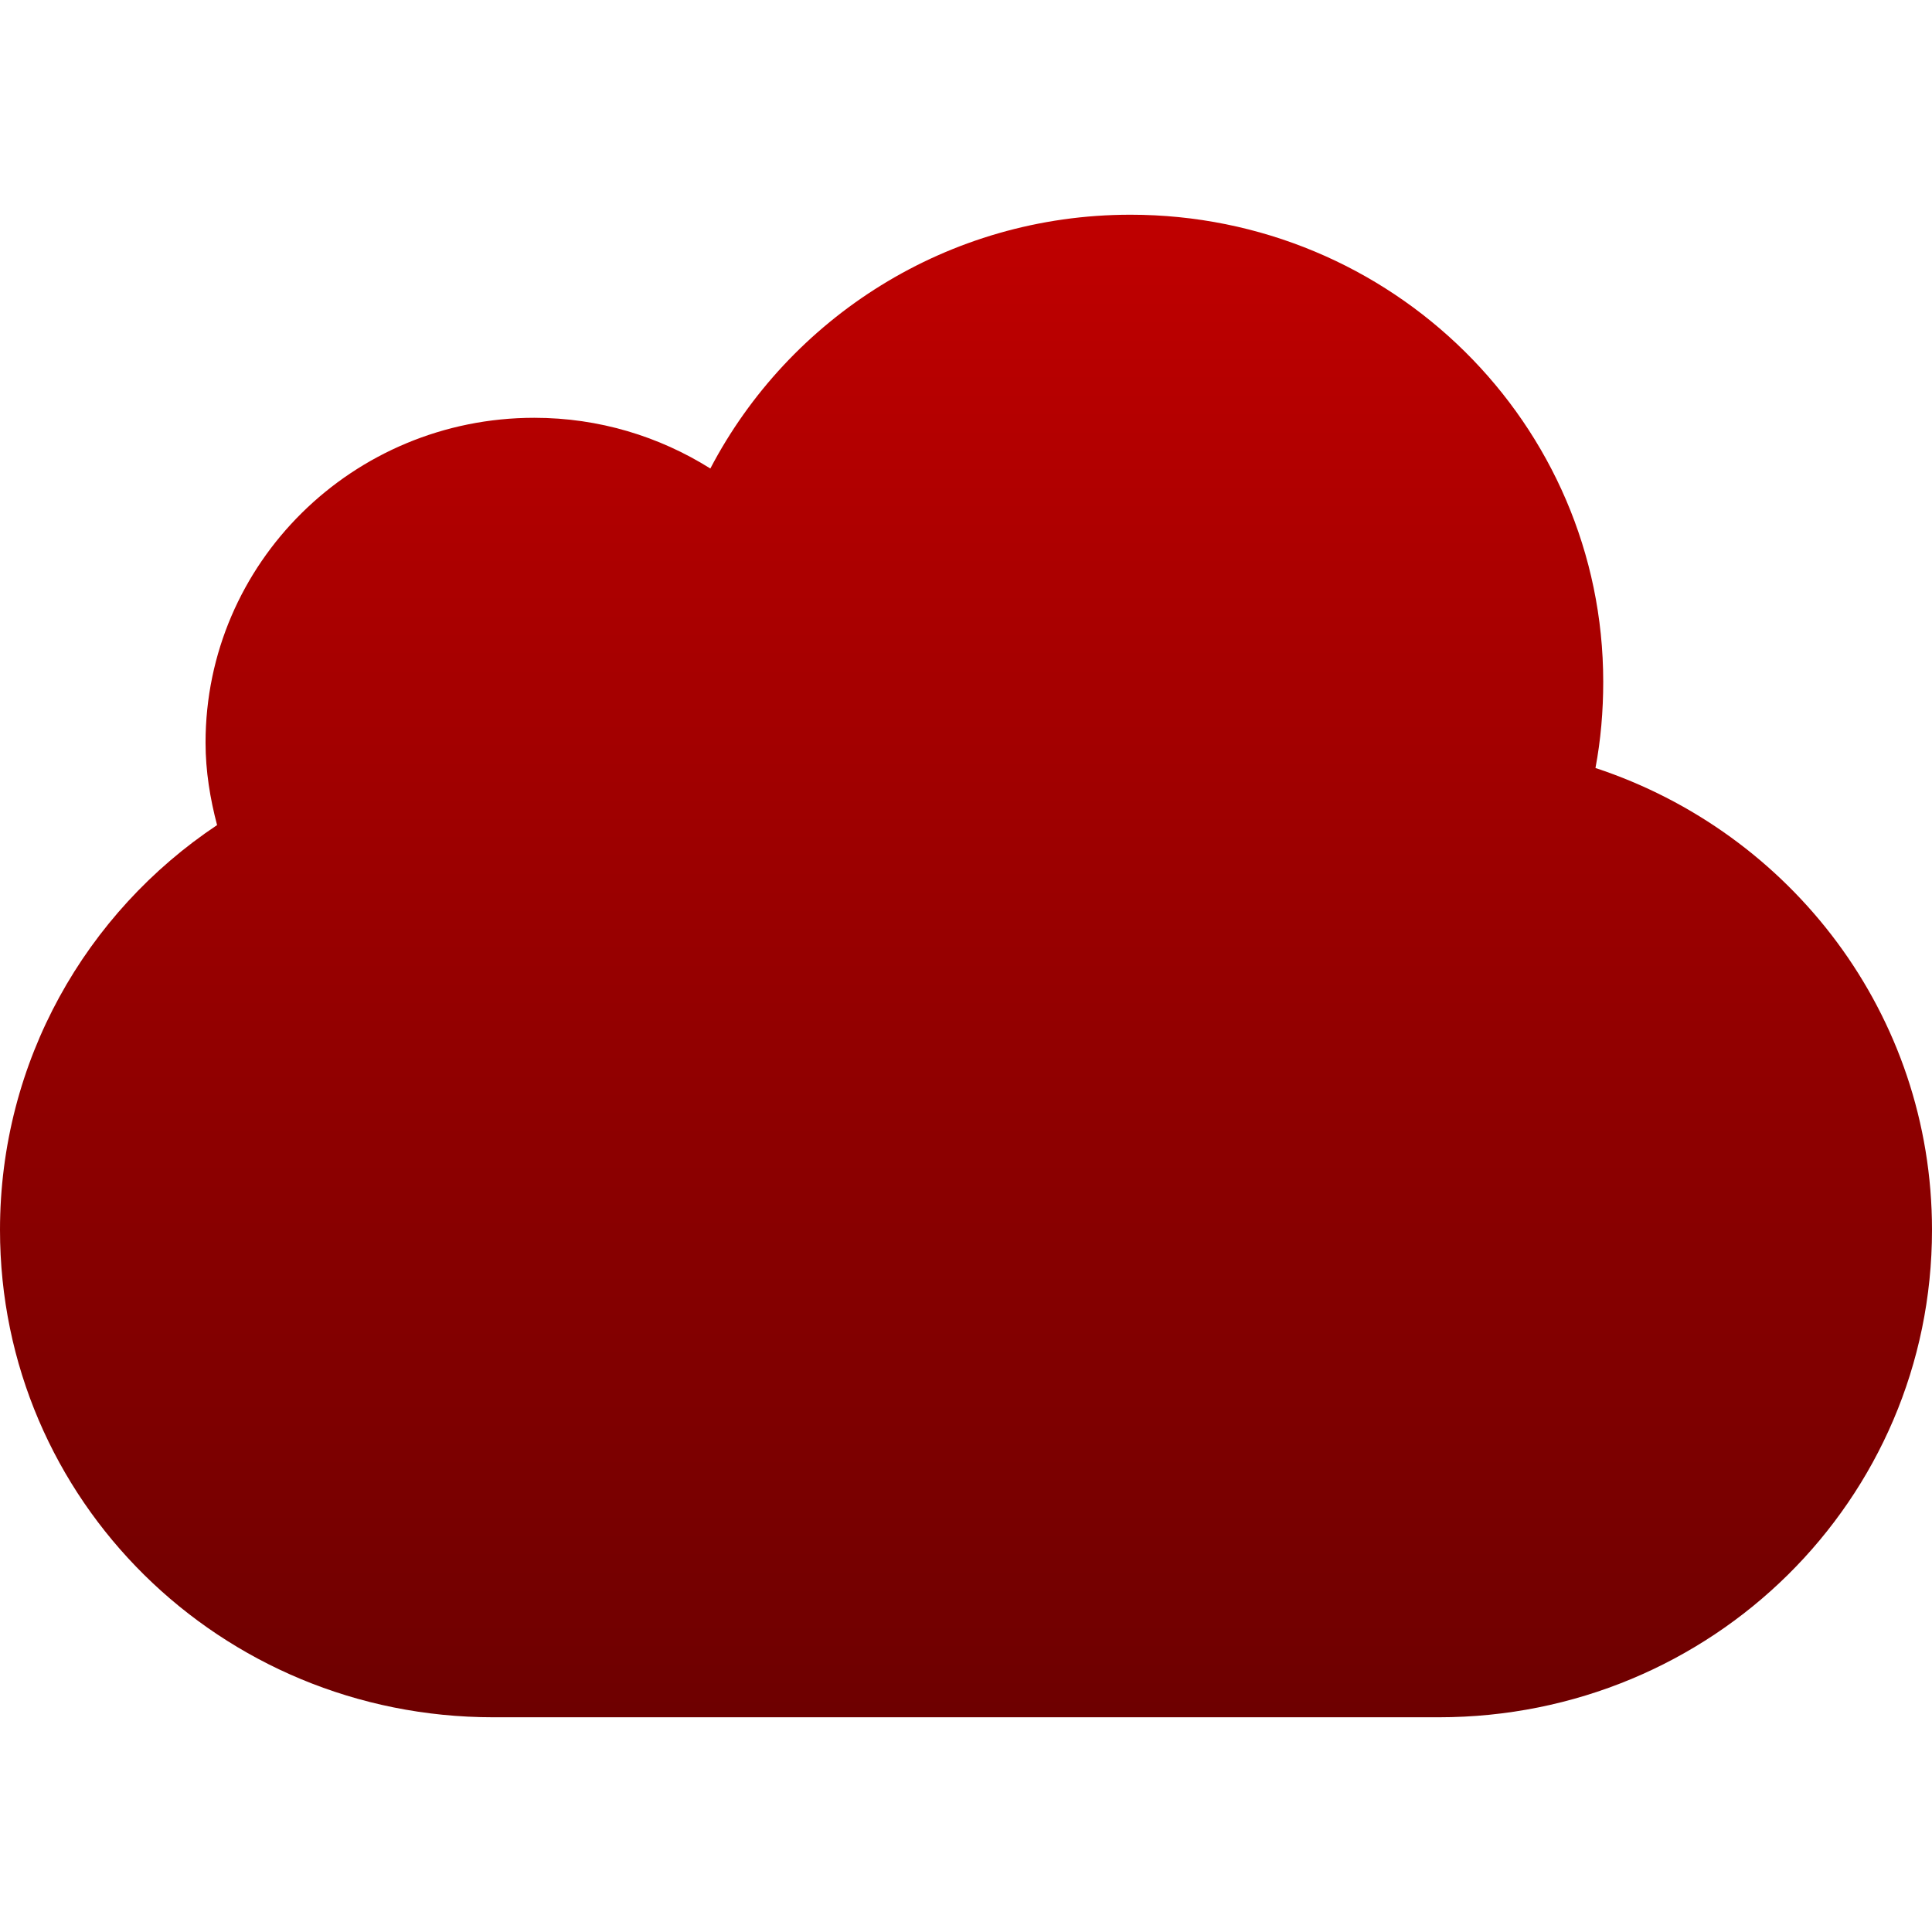 <svg xmlns="http://www.w3.org/2000/svg" xmlns:xlink="http://www.w3.org/1999/xlink" width="64" height="64" viewBox="0 0 64 64" version="1.1"><defs><linearGradient id="linear0" gradientUnits="userSpaceOnUse" x1="0" y1="0" x2="0" y2="1" gradientTransform="matrix(64,0,0,49.773,0,7.113)"><stop offset="0" style="stop-color:#bf0000;stop-opacity:1;"/><stop offset="1" style="stop-color:#6e0000;stop-opacity:1;"/></linearGradient></defs><g id="surface1"><path style=" stroke:none;fill-rule:nonzero;fill:url(#linear0);" d="M 37.449 7.113 C 31.383 7.113 26.137 10.539 23.531 15.52 C 21.844 14.461 19.848 13.84 17.699 13.84 C 11.684 13.84 6.809 18.656 6.809 24.602 C 6.809 25.543 6.961 26.461 7.191 27.332 C 2.848 30.227 0 35.156 0 40.742 C 0 49.688 7.289 56.887 16.34 56.887 L 47.66 56.887 C 56.711 56.887 64 49.688 64 40.742 C 64 33.605 59.332 27.578 52.852 25.441 C 53.027 24.512 53.109 23.559 53.109 22.586 C 53.109 14.039 46.098 7.113 37.449 7.113 Z M 37.449 7.113 "/></g></svg>
